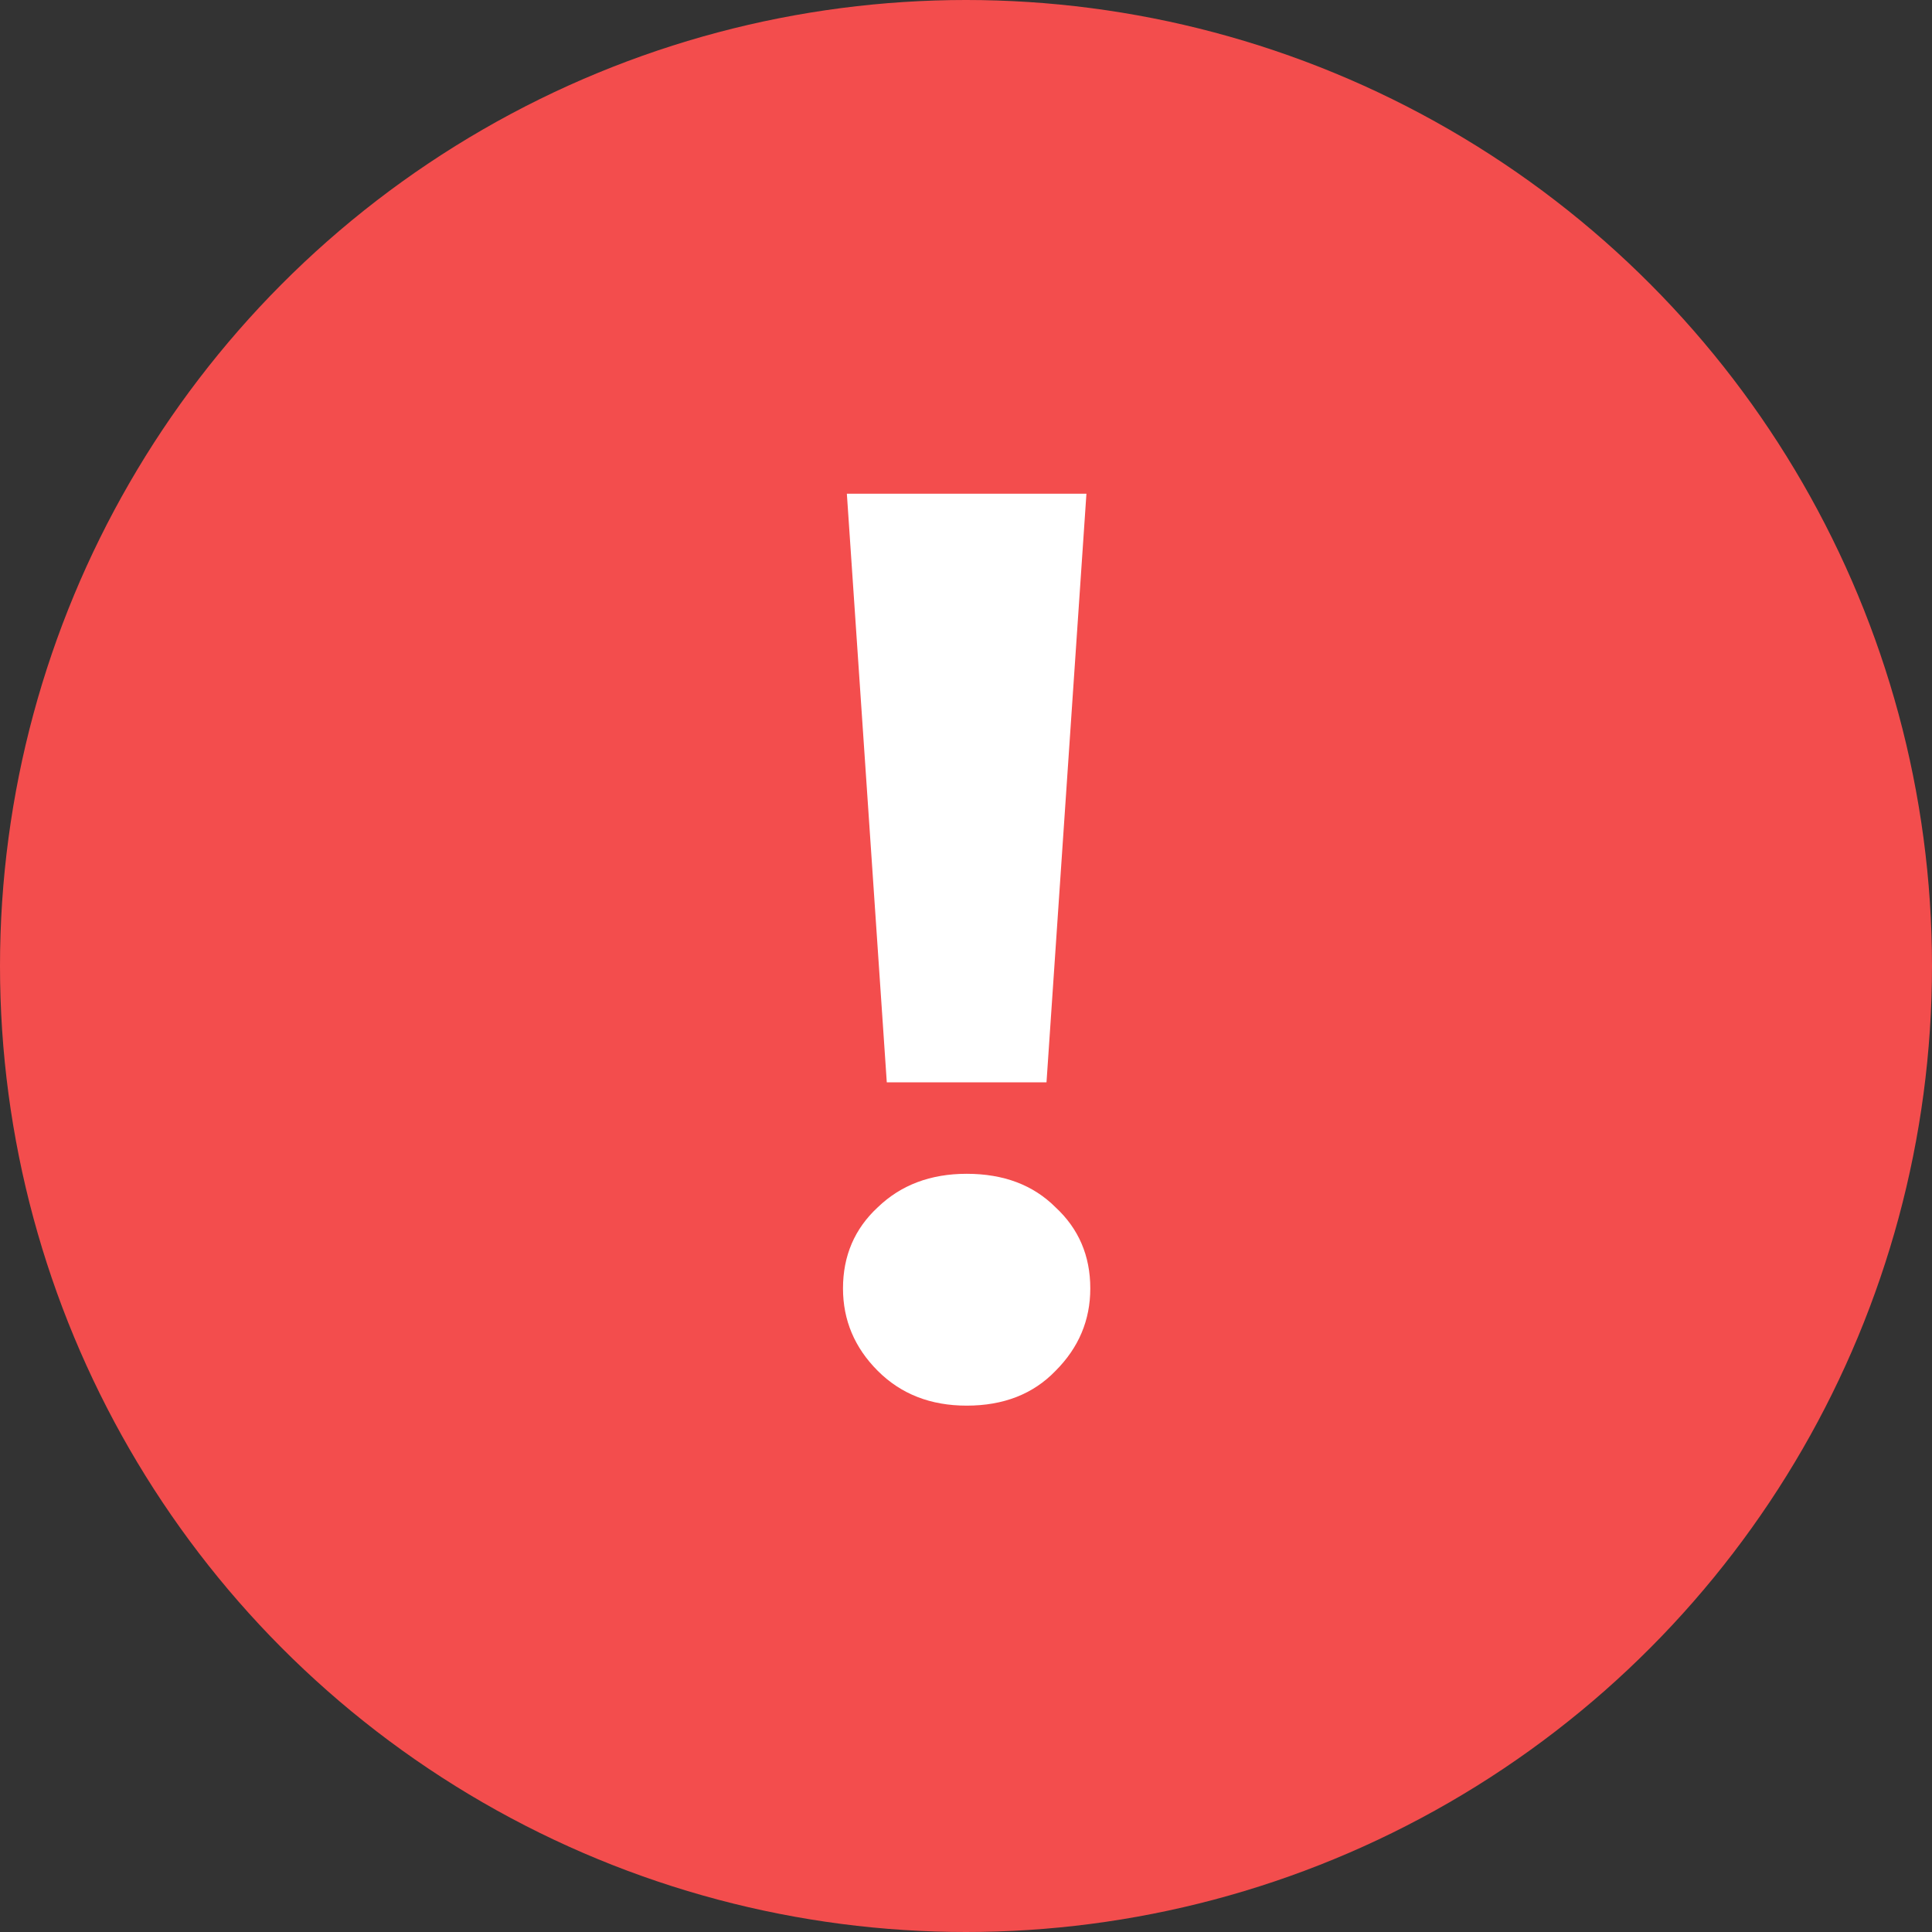 <svg width="18" height="18" viewBox="0 0 18 18" fill="none" xmlns="http://www.w3.org/2000/svg">
<rect x="0" y="0" width="18" height="18" fill="#333333" stroke="none"/>
<circle cx="9" cy="9" r="9" fill="#F34D4D"/>
<path d="M8.262 10.084L7.89 4.6H10.122L9.75 10.084H8.262ZM9.006 13.096C8.67 13.096 8.394 12.988 8.178 12.772C7.962 12.556 7.854 12.3 7.854 12.004C7.854 11.7 7.962 11.448 8.178 11.248C8.394 11.04 8.67 10.936 9.006 10.936C9.35 10.936 9.626 11.04 9.834 11.248C10.05 11.448 10.158 11.7 10.158 12.004C10.158 12.3 10.05 12.556 9.834 12.772C9.626 12.988 9.35 13.096 9.006 13.096Z" fill="white"/>
</svg>
